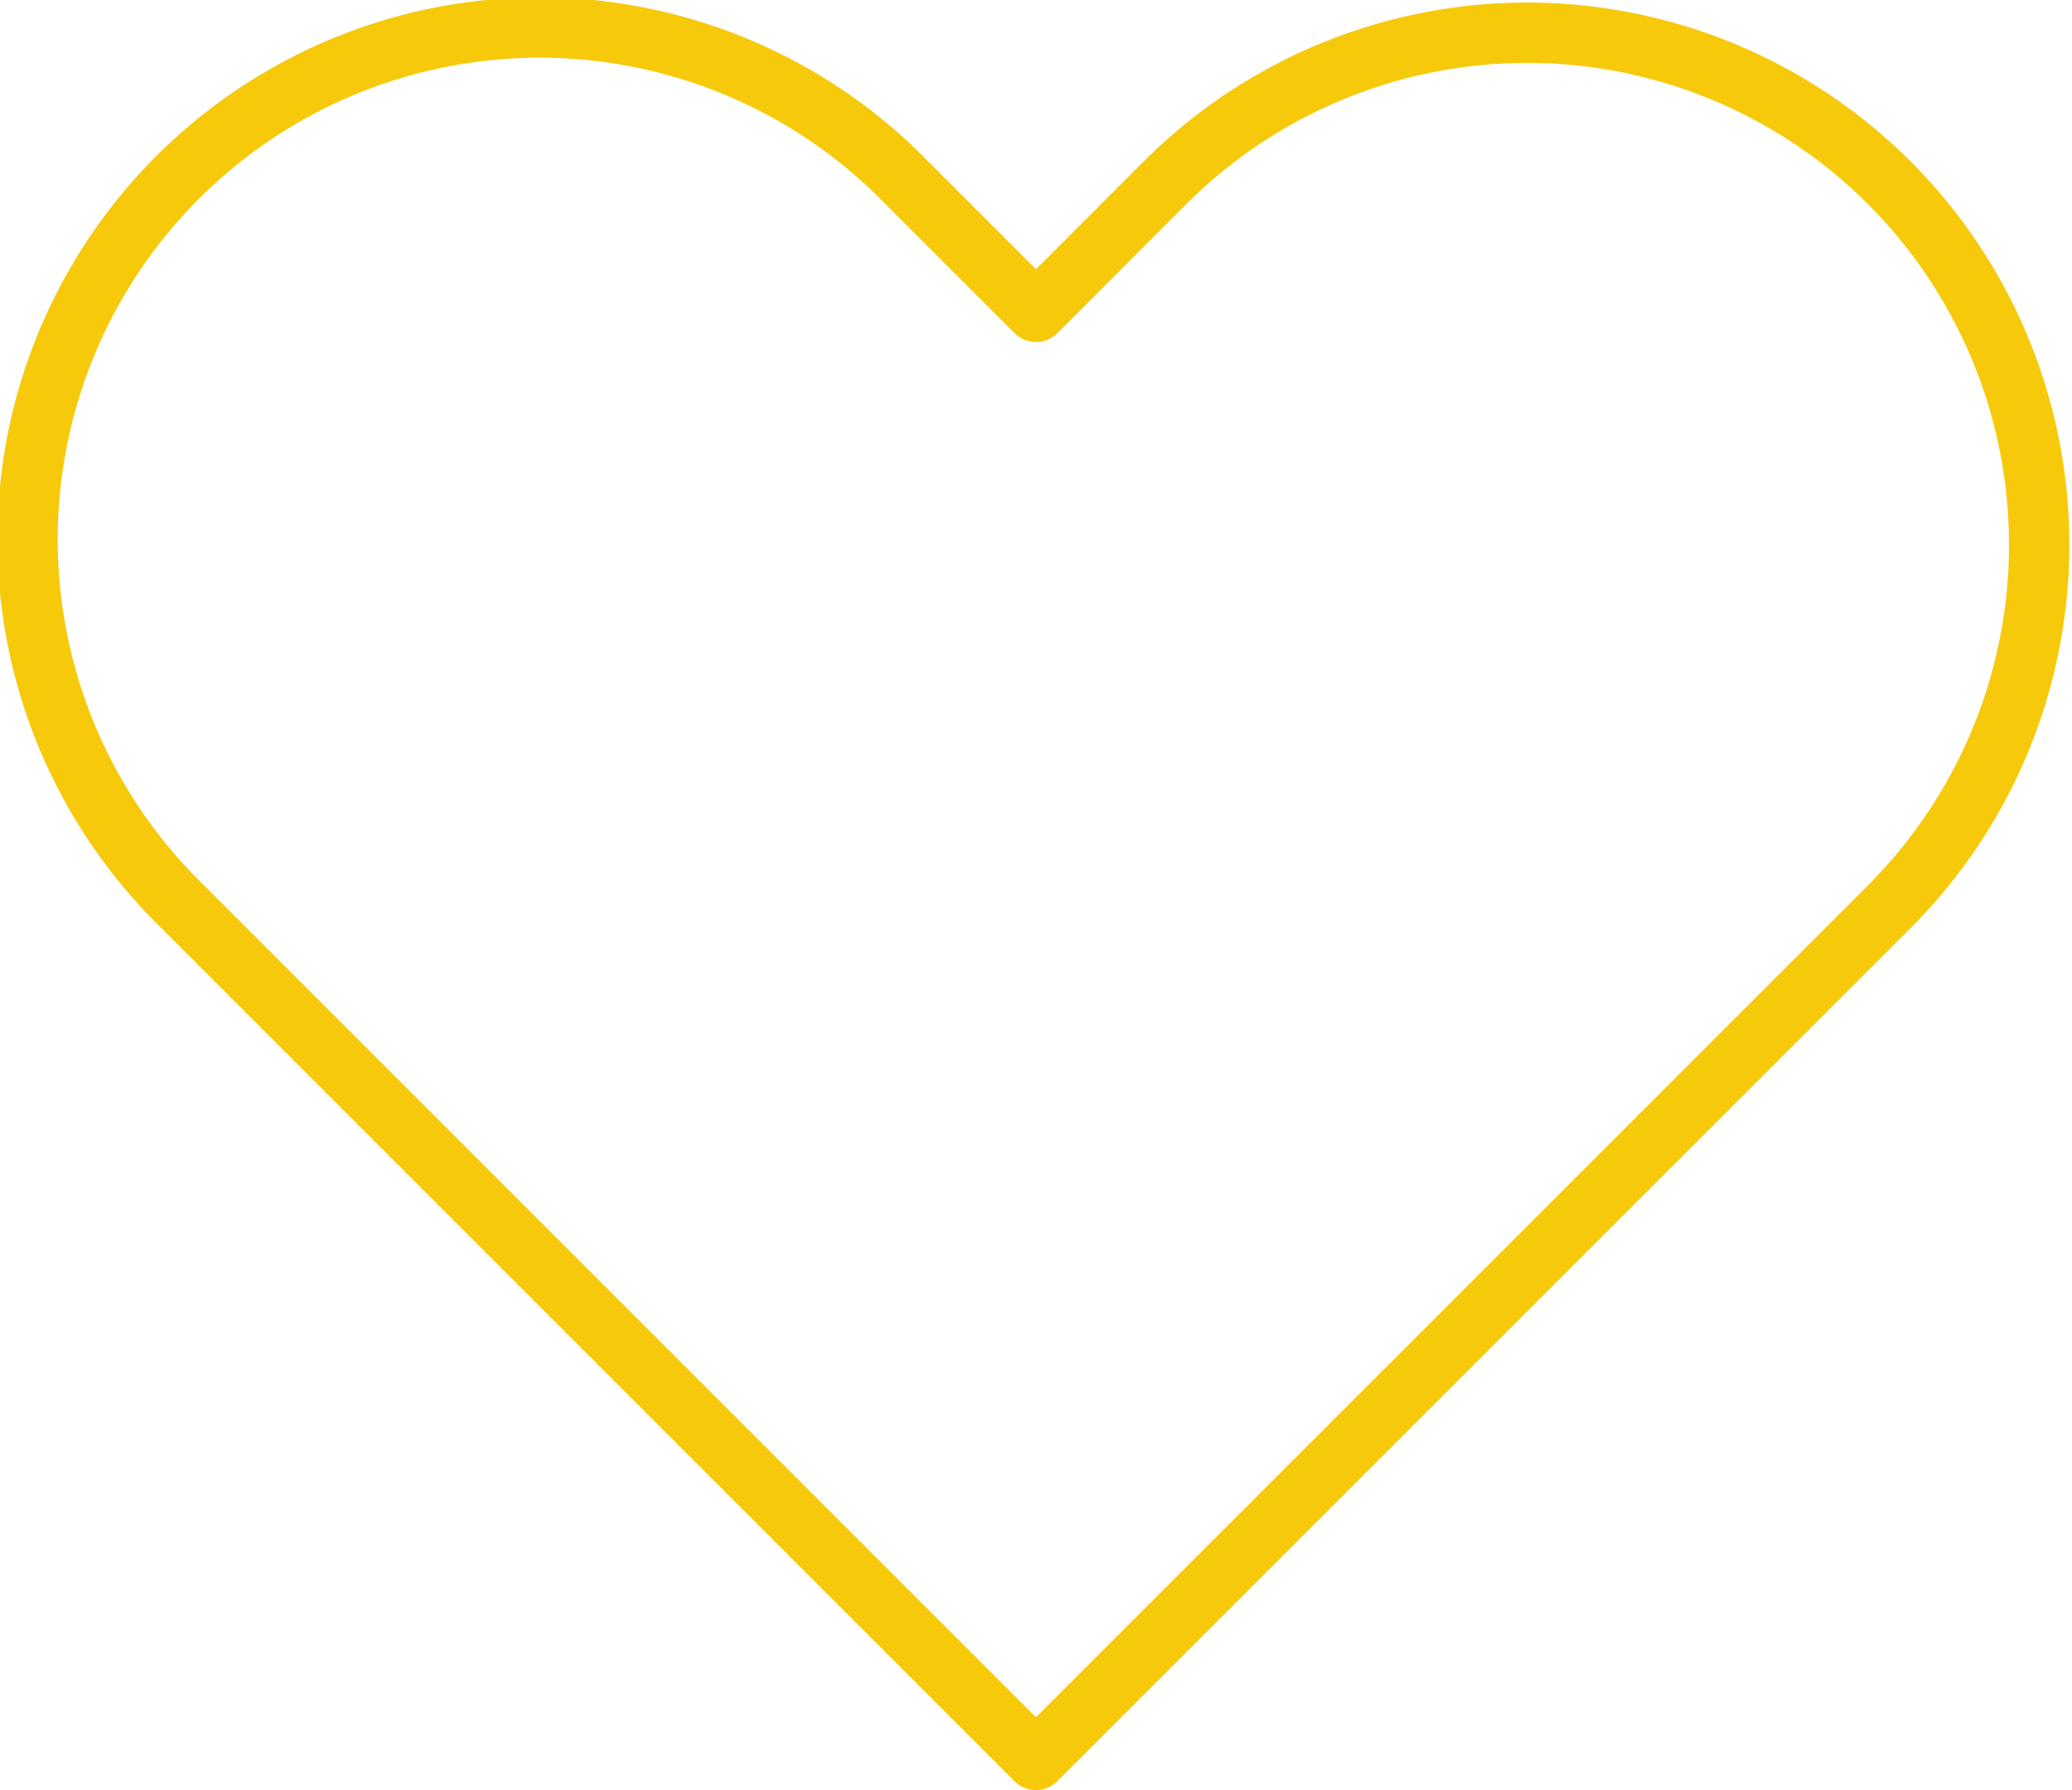 <svg xmlns="http://www.w3.org/2000/svg" width="68.674" height="59.337" viewBox="0 0 68.674 59.337">
  <g id="ic-actions-heart" transform="translate(1 1)">
    <path id="Caminho_23" data-name="Caminho 23" d="M39.7,8.369a16.971,16.971,0,0,1,24,24l-4.367,4.367h0l-24,24h0l-24-24h0L6.969,32.369a16.971,16.971,0,1,1,24-24l4.367,4.367Z" transform="translate(-1.999 -3.399)" fill="none" stroke="#f7c90b" stroke-linecap="round" stroke-linejoin="round" stroke-width="2"/>
  </g>
</svg>
